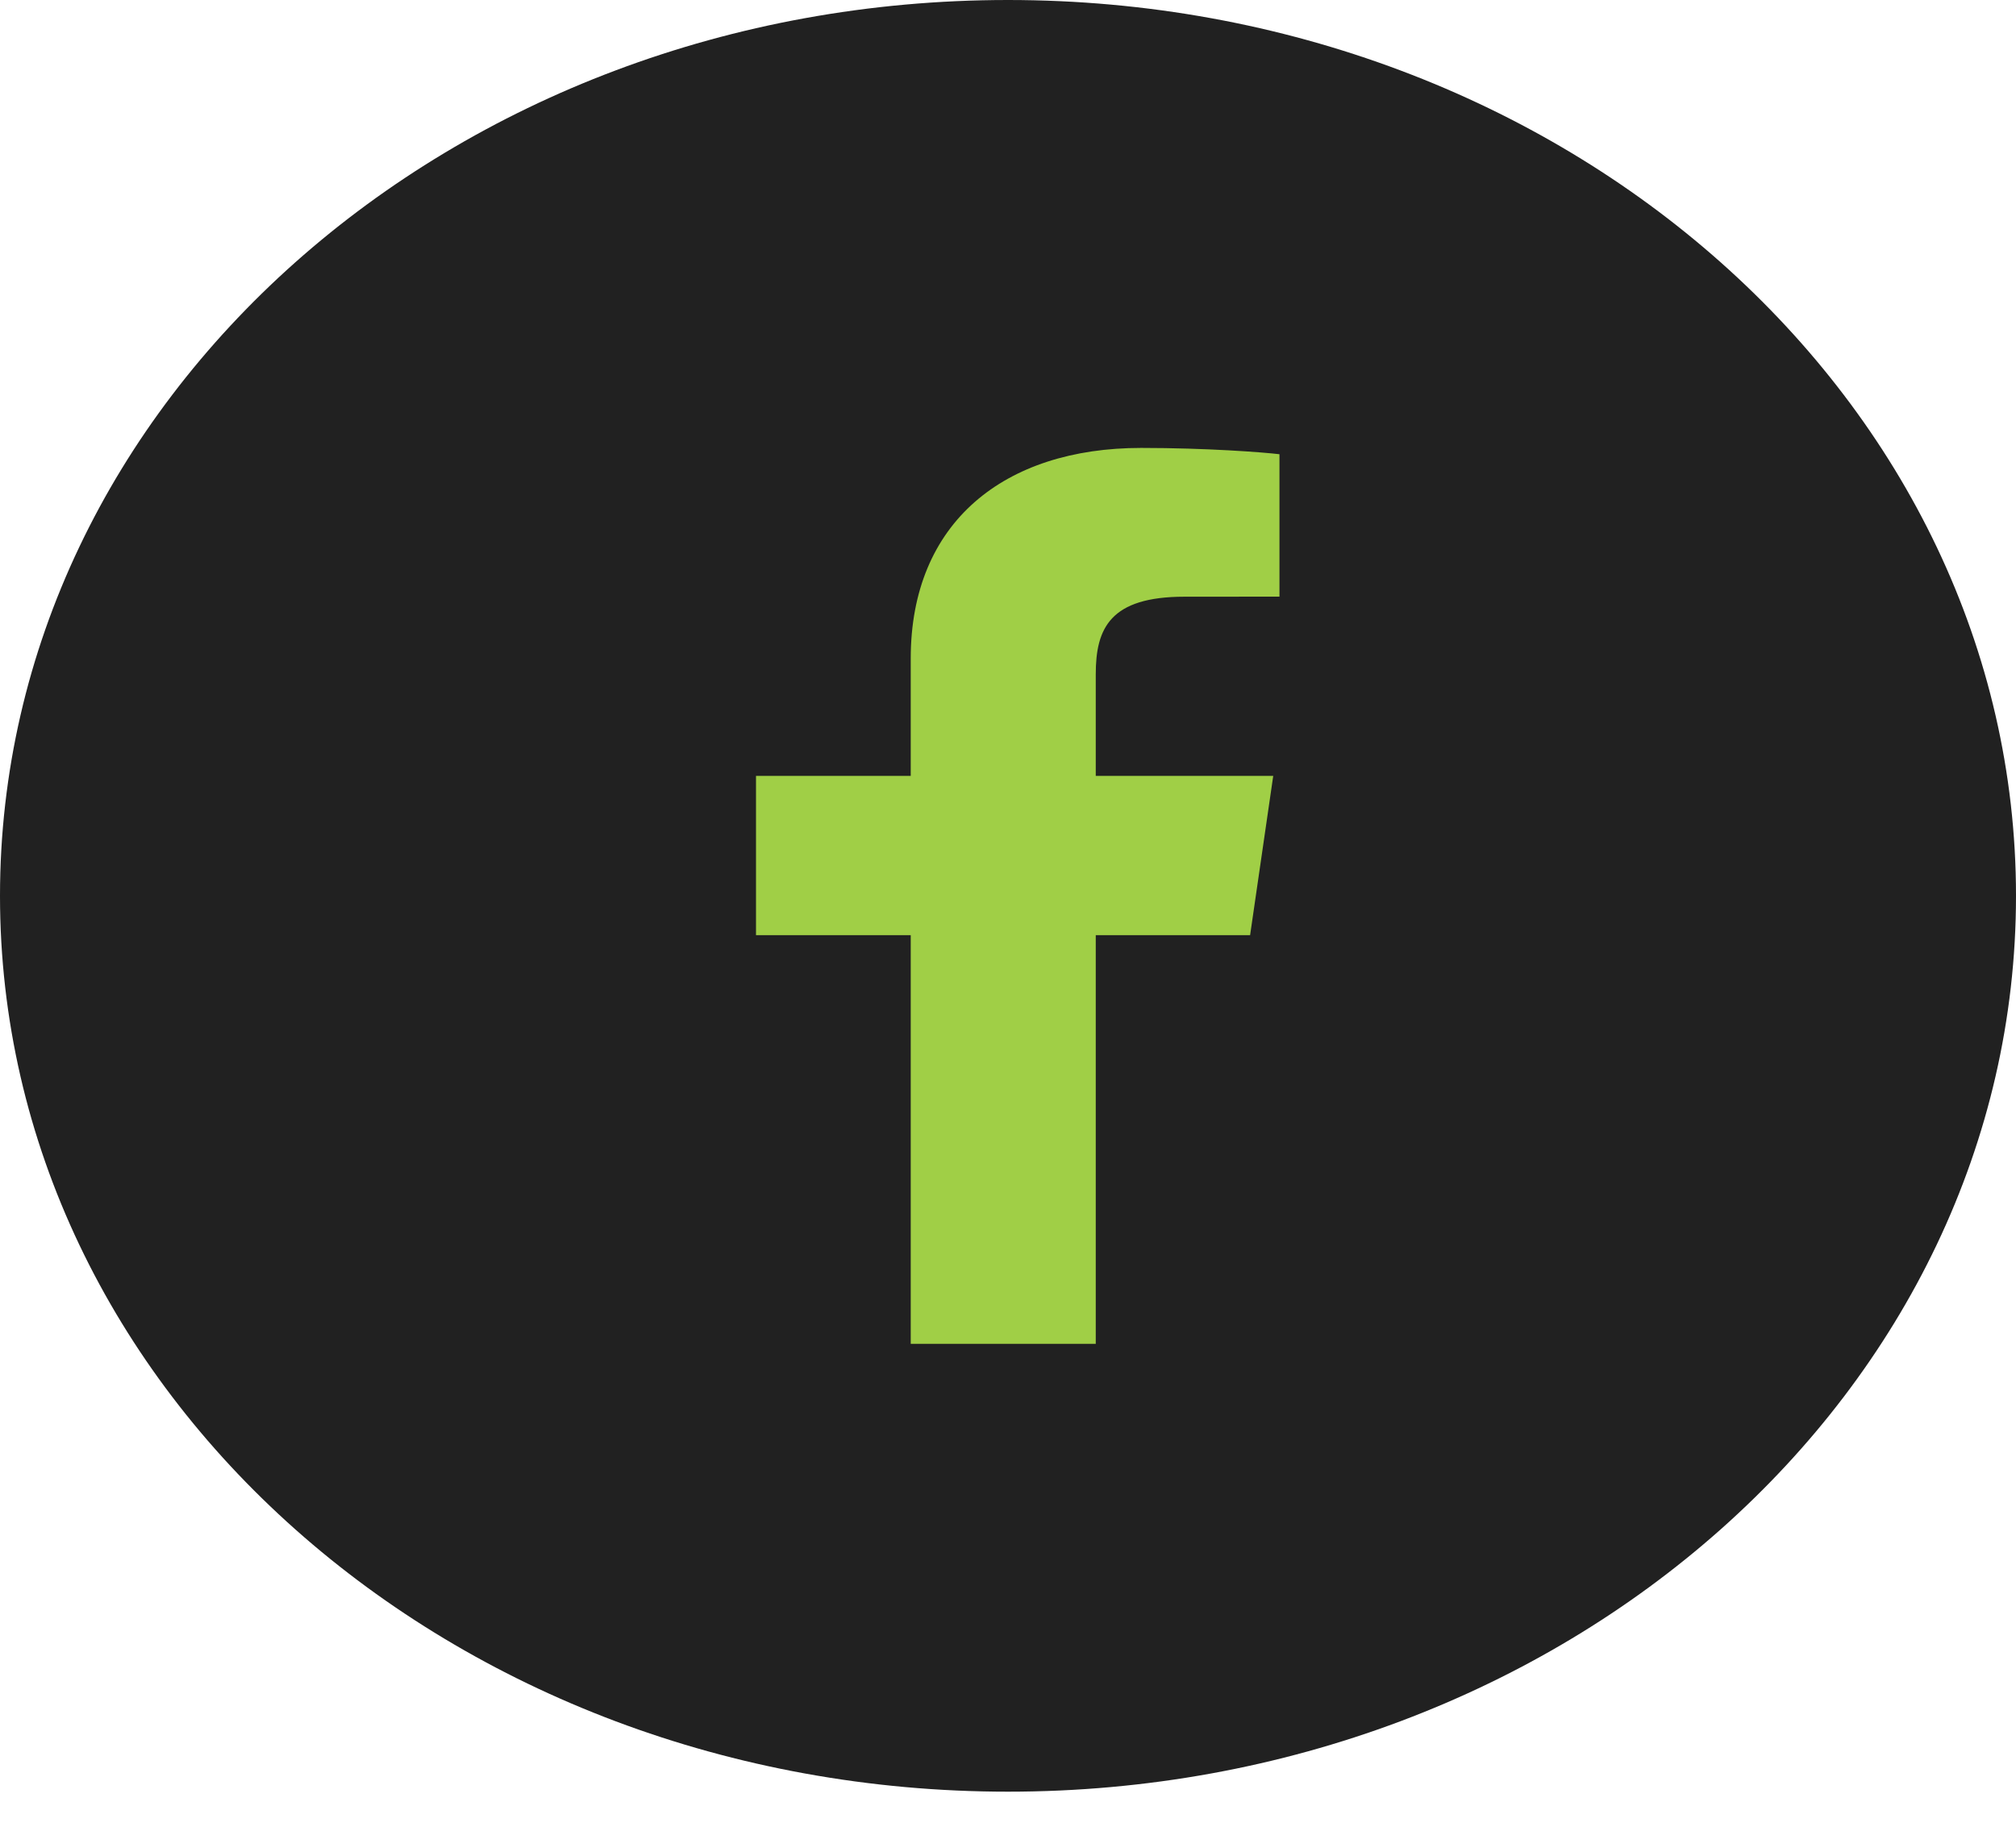 <svg width="32" height="29" viewBox="0 0 32 29" fill="none" xmlns="http://www.w3.org/2000/svg">
<path fill-rule="evenodd" clip-rule="evenodd" d="M16 28.444C24.837 28.444 32 22.077 32 14.222C32 6.368 24.837 0 16 0C7.163 0 0 6.368 0 14.222C0 22.077 7.163 28.444 16 28.444Z" fill="#212121"/>
<path d="M17.393 21.334V14.846H19.843L20.21 12.318H17.393V10.704C17.393 9.972 17.622 9.473 18.803 9.473L20.309 9.472V7.211C20.049 7.18 19.154 7.111 18.114 7.111C15.943 7.111 14.456 8.29 14.456 10.453V12.318H12V14.846H14.456V21.334H17.393Z" fill="#A0CF46"/>
</svg>
